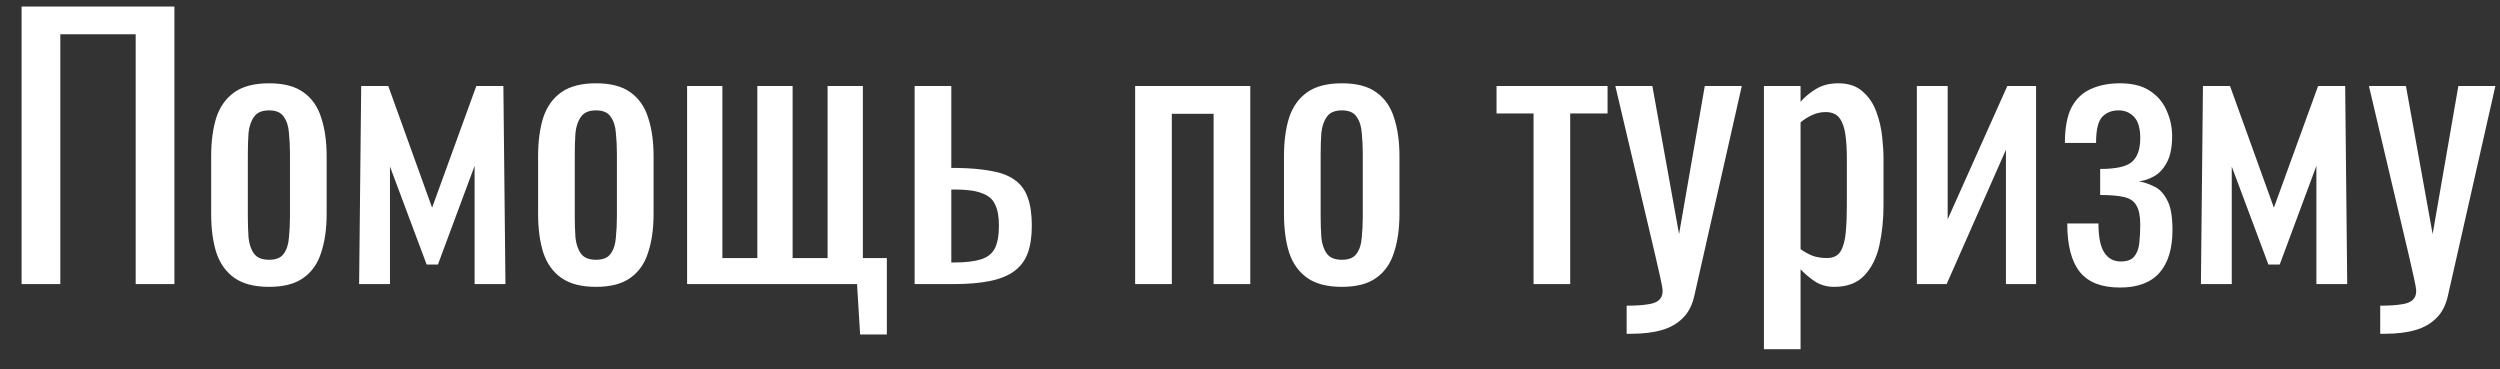 <svg width="88" height="13" viewBox="0 0 88 13" fill="none" xmlns="http://www.w3.org/2000/svg">
<rect x="0" y="0" width="88" height="13" fill="#333333" stroke="none"/>
<path d="M0.76 10V0.23H6.139V10H4.776V1.207H2.123V10H0.76ZM9.472 10.097C8.957 10.097 8.551 9.992 8.253 9.783C7.956 9.574 7.743 9.276 7.614 8.89C7.493 8.504 7.433 8.05 7.433 7.527V5.501C7.433 4.978 7.493 4.524 7.614 4.138C7.743 3.752 7.956 3.455 8.253 3.246C8.551 3.036 8.957 2.932 9.472 2.932C9.986 2.932 10.388 3.036 10.678 3.246C10.975 3.455 11.184 3.752 11.305 4.138C11.434 4.524 11.498 4.978 11.498 5.501V7.527C11.498 8.05 11.434 8.504 11.305 8.89C11.184 9.276 10.975 9.574 10.678 9.783C10.388 9.992 9.986 10.097 9.472 10.097ZM9.472 9.144C9.721 9.144 9.894 9.071 9.99 8.927C10.095 8.782 10.155 8.593 10.171 8.36C10.195 8.118 10.207 7.869 10.207 7.612V5.429C10.207 5.163 10.195 4.914 10.171 4.681C10.155 4.448 10.095 4.259 9.99 4.114C9.894 3.961 9.721 3.885 9.472 3.885C9.222 3.885 9.045 3.961 8.941 4.114C8.836 4.259 8.772 4.448 8.748 4.681C8.732 4.914 8.724 5.163 8.724 5.429V7.612C8.724 7.869 8.732 8.118 8.748 8.36C8.772 8.593 8.836 8.782 8.941 8.927C9.045 9.071 9.222 9.144 9.472 9.144ZM12.641 10L12.714 3.028H13.667L15.21 7.31L16.766 3.028H17.719L17.792 10H16.706V5.839L15.415 9.312H15.018L13.727 5.863V10H12.641ZM20.979 10.097C20.465 10.097 20.059 9.992 19.761 9.783C19.464 9.574 19.251 9.276 19.122 8.89C19.001 8.504 18.941 8.05 18.941 7.527V5.501C18.941 4.978 19.001 4.524 19.122 4.138C19.251 3.752 19.464 3.455 19.761 3.246C20.059 3.036 20.465 2.932 20.979 2.932C21.494 2.932 21.896 3.036 22.186 3.246C22.483 3.455 22.692 3.752 22.813 4.138C22.942 4.524 23.006 4.978 23.006 5.501V7.527C23.006 8.05 22.942 8.504 22.813 8.89C22.692 9.276 22.483 9.574 22.186 9.783C21.896 9.992 21.494 10.097 20.979 10.097ZM20.979 9.144C21.229 9.144 21.402 9.071 21.498 8.927C21.603 8.782 21.663 8.593 21.679 8.36C21.703 8.118 21.715 7.869 21.715 7.612V5.429C21.715 5.163 21.703 4.914 21.679 4.681C21.663 4.448 21.603 4.259 21.498 4.114C21.402 3.961 21.229 3.885 20.979 3.885C20.73 3.885 20.553 3.961 20.449 4.114C20.344 4.259 20.28 4.448 20.256 4.681C20.24 4.914 20.232 5.163 20.232 5.429V7.612C20.232 7.869 20.24 8.118 20.256 8.36C20.28 8.593 20.344 8.782 20.449 8.927C20.553 9.071 20.73 9.144 20.979 9.144ZM30.276 11.773L30.168 10H24.186V3.028H25.428V9.083H26.658V3.028H27.9V9.083H29.131V3.028H30.373V9.083H31.217V11.773H30.276ZM32.195 10V3.028H33.486V5.911C33.502 5.911 33.522 5.911 33.546 5.911C33.578 5.911 33.606 5.911 33.63 5.911C33.654 5.911 33.675 5.911 33.691 5.911C34.165 5.919 34.567 5.955 34.897 6.02C35.235 6.076 35.508 6.181 35.717 6.333C35.926 6.478 36.079 6.683 36.175 6.948C36.272 7.206 36.32 7.539 36.32 7.95C36.32 8.327 36.272 8.649 36.175 8.914C36.079 9.172 35.922 9.381 35.705 9.542C35.488 9.702 35.202 9.819 34.849 9.891C34.495 9.964 34.065 10 33.558 10H32.195ZM33.486 9.24H33.558C33.968 9.24 34.29 9.204 34.523 9.132C34.756 9.059 34.921 8.931 35.017 8.746C35.114 8.553 35.162 8.283 35.162 7.937C35.162 7.624 35.118 7.379 35.029 7.202C34.949 7.017 34.796 6.884 34.571 6.804C34.354 6.715 34.036 6.671 33.618 6.671C33.61 6.671 33.59 6.671 33.558 6.671C33.526 6.671 33.502 6.671 33.486 6.671V9.24ZM39.957 10V3.028H44.01V10H42.719V4.005H41.248V10H39.957ZM47.234 10.097C46.72 10.097 46.314 9.992 46.016 9.783C45.719 9.574 45.506 9.276 45.377 8.89C45.256 8.504 45.196 8.05 45.196 7.527V5.501C45.196 4.978 45.256 4.524 45.377 4.138C45.506 3.752 45.719 3.455 46.016 3.246C46.314 3.036 46.72 2.932 47.234 2.932C47.749 2.932 48.151 3.036 48.441 3.246C48.738 3.455 48.947 3.752 49.068 4.138C49.197 4.524 49.261 4.978 49.261 5.501V7.527C49.261 8.05 49.197 8.504 49.068 8.89C48.947 9.276 48.738 9.574 48.441 9.783C48.151 9.992 47.749 10.097 47.234 10.097ZM47.234 9.144C47.484 9.144 47.657 9.071 47.753 8.927C47.858 8.782 47.918 8.593 47.934 8.36C47.958 8.118 47.97 7.869 47.97 7.612V5.429C47.97 5.163 47.958 4.914 47.934 4.681C47.918 4.448 47.858 4.259 47.753 4.114C47.657 3.961 47.484 3.885 47.234 3.885C46.985 3.885 46.808 3.961 46.704 4.114C46.599 4.259 46.535 4.448 46.511 4.681C46.495 4.914 46.487 5.163 46.487 5.429V7.612C46.487 7.869 46.495 8.118 46.511 8.36C46.535 8.593 46.599 8.782 46.704 8.927C46.808 9.071 46.985 9.144 47.234 9.144ZM53.981 10V3.993H52.678V3.028H56.586V3.993H55.271V10H53.981ZM57.258 11.749V10.76C57.572 10.76 57.821 10.744 58.006 10.712C58.191 10.688 58.323 10.635 58.404 10.555C58.484 10.482 58.524 10.378 58.524 10.241C58.524 10.169 58.496 10.008 58.44 9.759C58.384 9.509 58.323 9.244 58.259 8.963L56.86 3.028H58.163L59.103 8.239L60.008 3.028H61.311L59.646 10.386C59.574 10.724 59.441 10.989 59.248 11.182C59.055 11.383 58.806 11.528 58.5 11.616C58.203 11.705 57.841 11.749 57.415 11.749H57.258ZM62.09 12.292V3.028H63.38V3.583C63.533 3.406 63.718 3.254 63.935 3.125C64.152 2.996 64.41 2.932 64.707 2.932C65.069 2.932 65.354 3.028 65.564 3.221C65.781 3.406 65.941 3.644 66.046 3.933C66.15 4.214 66.219 4.504 66.251 4.801C66.283 5.091 66.299 5.34 66.299 5.549V7.238C66.299 7.728 66.251 8.195 66.154 8.637C66.058 9.071 65.881 9.425 65.624 9.698C65.374 9.964 65.021 10.097 64.562 10.097C64.313 10.097 64.092 10.036 63.899 9.916C63.706 9.787 63.533 9.642 63.38 9.481V12.292H62.09ZM64.309 9.083C64.534 9.083 64.695 9.003 64.792 8.842C64.888 8.673 64.948 8.448 64.972 8.167C64.997 7.885 65.009 7.576 65.009 7.238V5.549C65.009 5.26 64.993 4.994 64.96 4.753C64.928 4.504 64.86 4.307 64.755 4.162C64.651 4.017 64.486 3.945 64.261 3.945C64.092 3.945 63.931 3.981 63.778 4.054C63.626 4.126 63.493 4.21 63.38 4.307V8.77C63.501 8.858 63.638 8.935 63.791 8.999C63.943 9.055 64.116 9.083 64.309 9.083ZM67.473 10V3.028H68.558V7.72L70.657 3.028H71.67V10H70.609V5.272L68.522 10H67.473ZM74.626 10.121C74.304 10.121 74.026 10.076 73.793 9.988C73.56 9.899 73.367 9.763 73.214 9.578C73.062 9.385 72.949 9.148 72.877 8.866C72.804 8.585 72.768 8.251 72.768 7.865H73.866C73.866 8.34 73.934 8.681 74.071 8.89C74.207 9.099 74.4 9.204 74.65 9.204C74.867 9.204 75.024 9.148 75.12 9.035C75.217 8.922 75.277 8.77 75.301 8.577C75.325 8.376 75.337 8.155 75.337 7.913C75.337 7.608 75.293 7.383 75.204 7.238C75.124 7.085 74.979 6.985 74.77 6.936C74.569 6.888 74.288 6.864 73.926 6.864V5.947C74.489 5.947 74.863 5.863 75.048 5.694C75.241 5.525 75.337 5.248 75.337 4.862C75.337 4.516 75.265 4.267 75.12 4.114C74.975 3.961 74.794 3.885 74.577 3.885C74.336 3.885 74.143 3.961 73.998 4.114C73.854 4.267 73.781 4.572 73.781 5.031H72.684C72.684 4.508 72.76 4.094 72.913 3.788C73.074 3.483 73.299 3.266 73.588 3.137C73.886 3 74.232 2.932 74.626 2.932C75.06 2.932 75.41 3.02 75.675 3.197C75.948 3.374 76.145 3.607 76.266 3.897C76.395 4.178 76.459 4.476 76.459 4.789C76.459 5.191 76.395 5.505 76.266 5.73C76.145 5.955 75.993 6.116 75.808 6.213C75.631 6.309 75.458 6.365 75.289 6.382C75.466 6.414 75.643 6.474 75.82 6.562C76.005 6.643 76.157 6.8 76.278 7.033C76.407 7.258 76.471 7.612 76.471 8.094C76.471 8.754 76.318 9.256 76.013 9.602C75.707 9.948 75.245 10.121 74.626 10.121ZM77.472 10L77.544 3.028H78.497L80.041 7.31L81.597 3.028H82.55L82.622 10H81.537V5.839L80.246 9.312H79.848L78.558 5.863V10H77.472ZM83.784 11.749V10.76C84.097 10.76 84.347 10.744 84.532 10.712C84.717 10.688 84.849 10.635 84.93 10.555C85.01 10.482 85.05 10.378 85.05 10.241C85.05 10.169 85.022 10.008 84.966 9.759C84.91 9.509 84.849 9.244 84.785 8.963L83.386 3.028H84.689L85.629 8.239L86.534 3.028H87.837L86.172 10.386C86.1 10.724 85.967 10.989 85.774 11.182C85.581 11.383 85.332 11.528 85.026 11.616C84.729 11.705 84.367 11.749 83.941 11.749H83.784Z" fill="white"/>
</svg>
